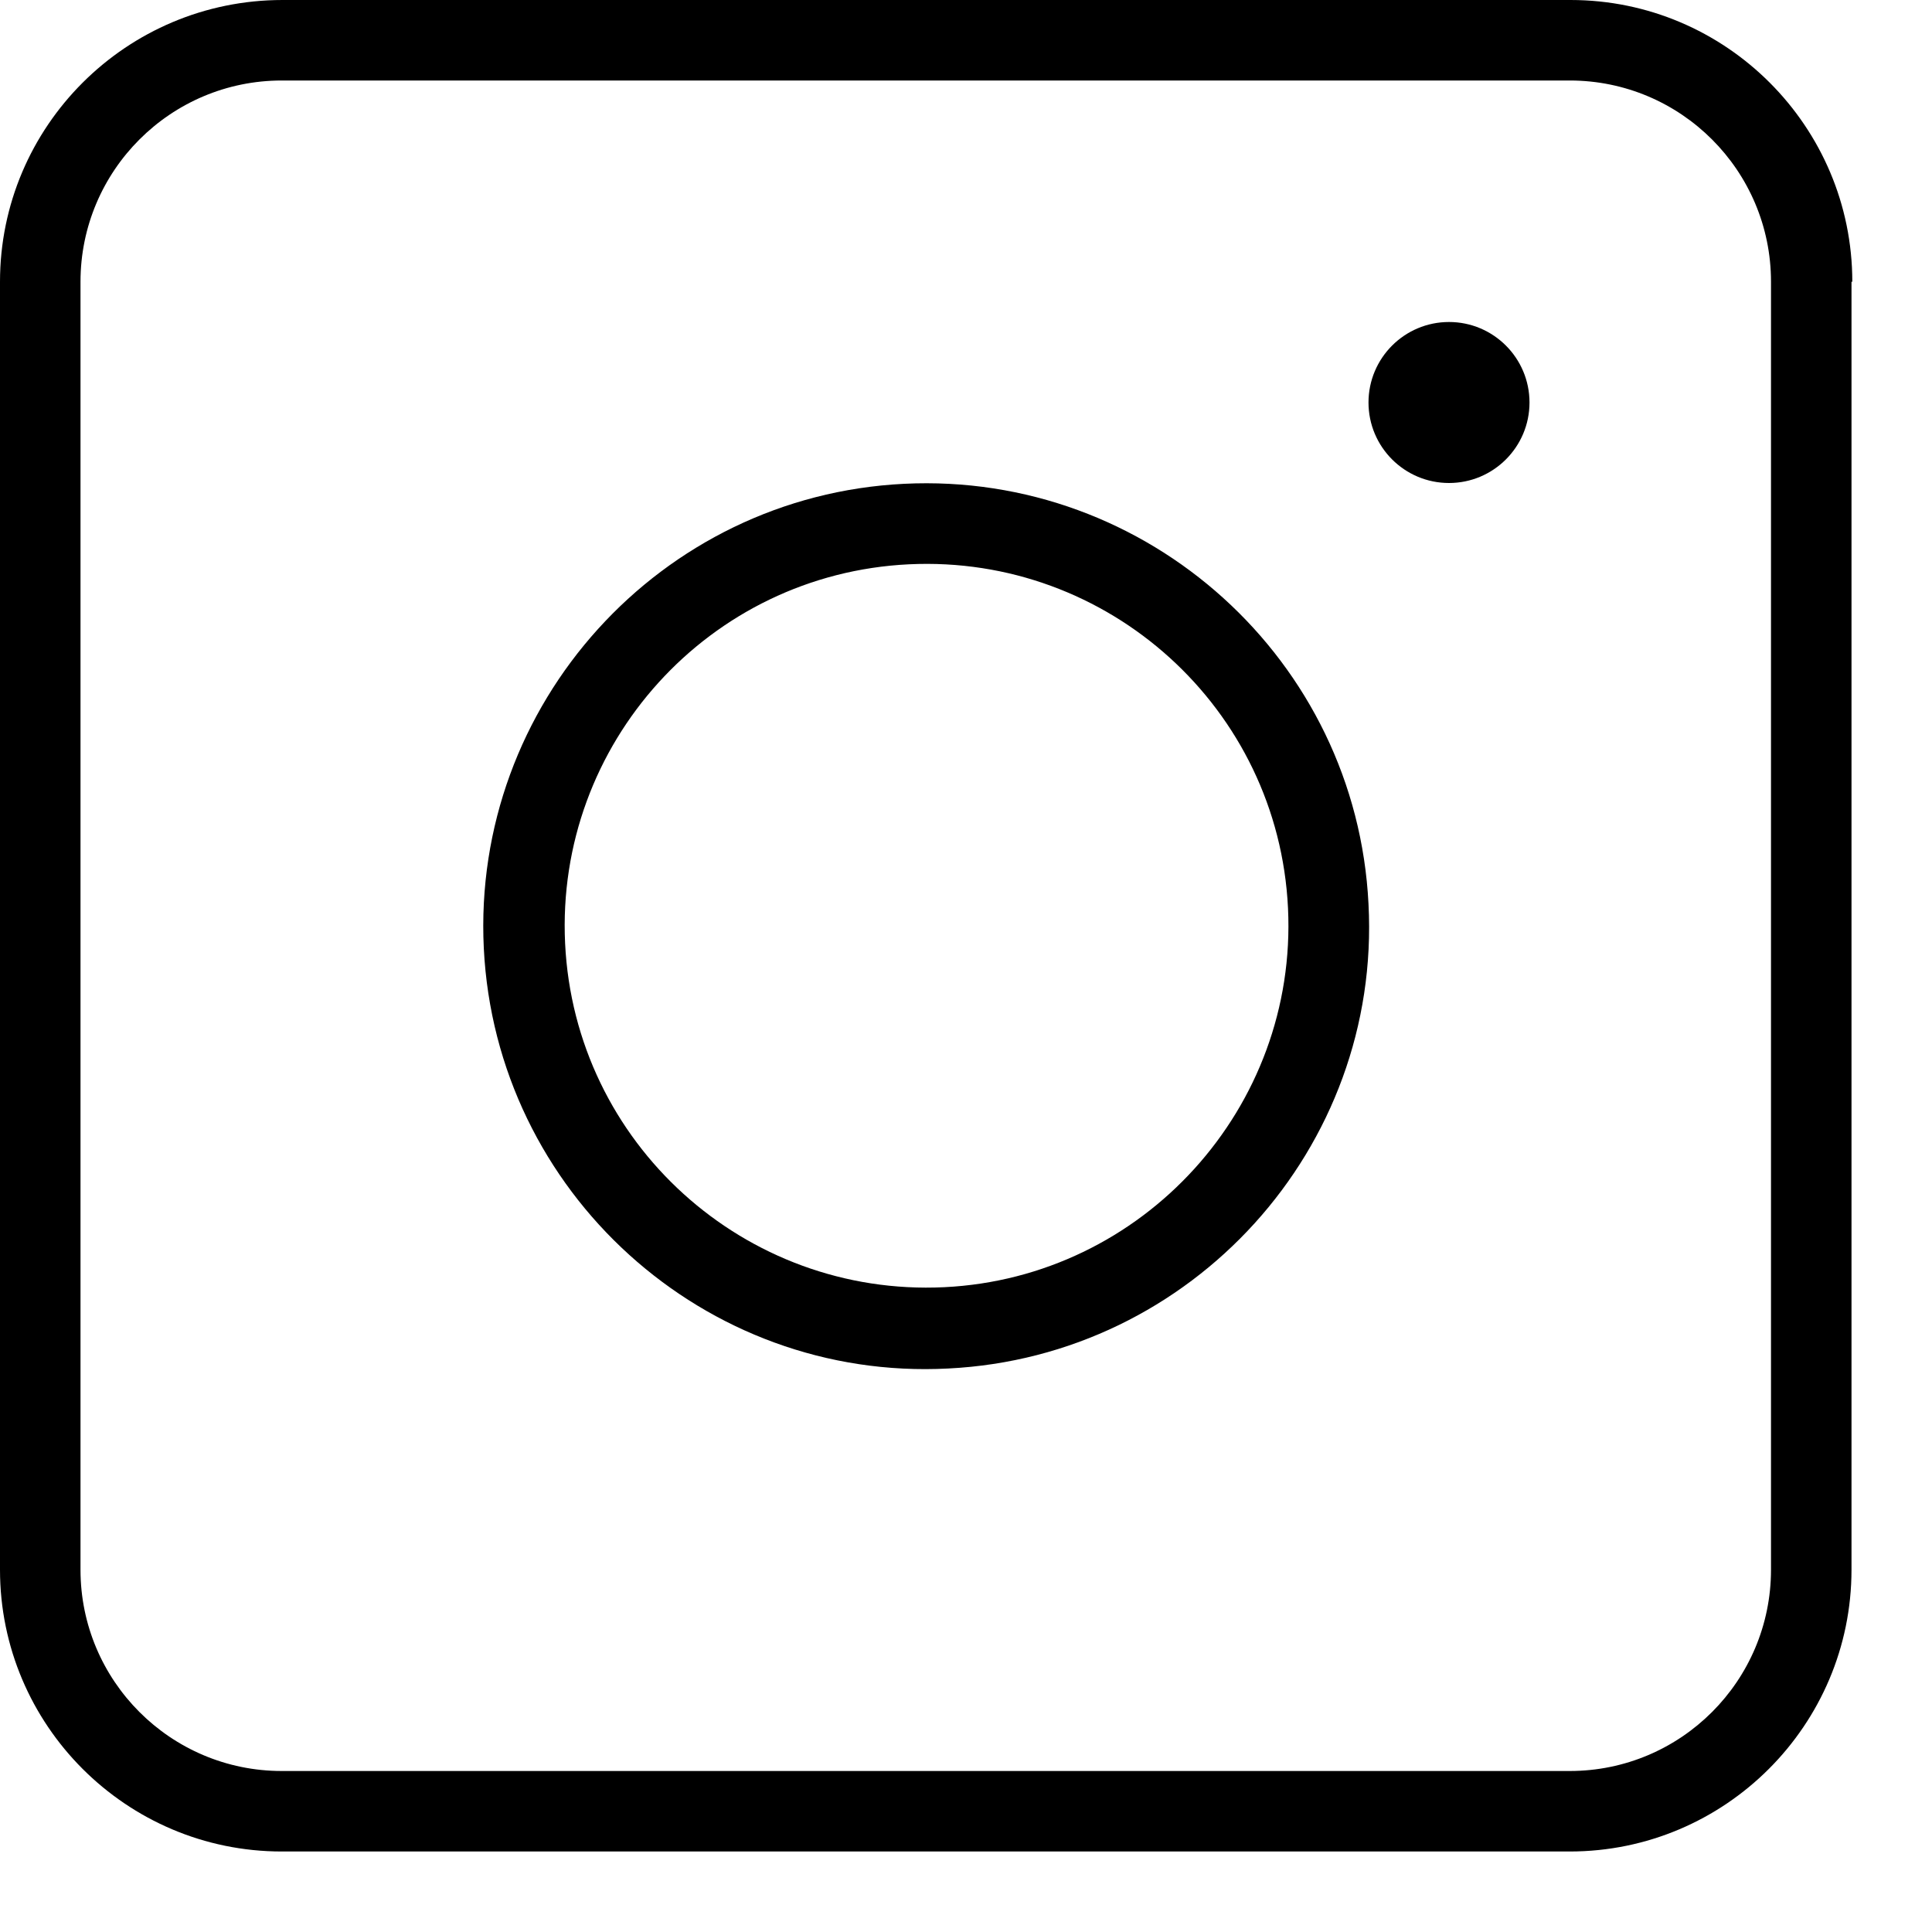 <svg width="24" height="24" viewBox="0 0 24 24" fill="none" xmlns="http://www.w3.org/2000/svg">
<g clip-path="url(#clip0)">
<path d="M23.01 3.5C23.01 1.57 21.44 0 19.51 0H3.51C1.57 0 0 1.57 0 3.5V19.5C0 21.43 1.57 23 3.5 23H19.5C21.43 23 23 21.43 23 19.5V3.5H23.01ZM22 19.5C22 20.88 20.88 22 19.5 22H3.5C2.12 22 1 20.88 1 19.5V3.5C1 2.12 2.12 1 3.5 1H19.5C20.88 1 22 2.12 22 3.5V19.5Z" fill="black"/>
<path d="M11.23 6.01C8.2 6.16 5.86 8.75 6.01 11.78C6.16 14.81 8.75 17.16 11.78 17C14.81 16.85 17.16 14.26 17 11.23C16.85 8.2 14.26 5.86 11.23 6.01ZM11.73 15.99C9.25 16.11 7.14 14.2 7.02 11.72C6.9 9.24 8.81 7.13 11.29 7.01C13.77 6.89 15.88 8.8 16 11.28C16.12 13.76 14.2 15.87 11.73 15.99Z" fill="black"/>
<path d="M18 6C18.552 6 19 5.552 19 5C19 4.448 18.552 4 18 4C17.448 4 17 4.448 17 5C17 5.552 17.448 6 18 6Z" fill="black"/>
</g>
<defs>
<clipPath id="clip0">
<rect width="23.01" height="23.01" fill="white"/>
</clipPath>
</defs>
</svg>
